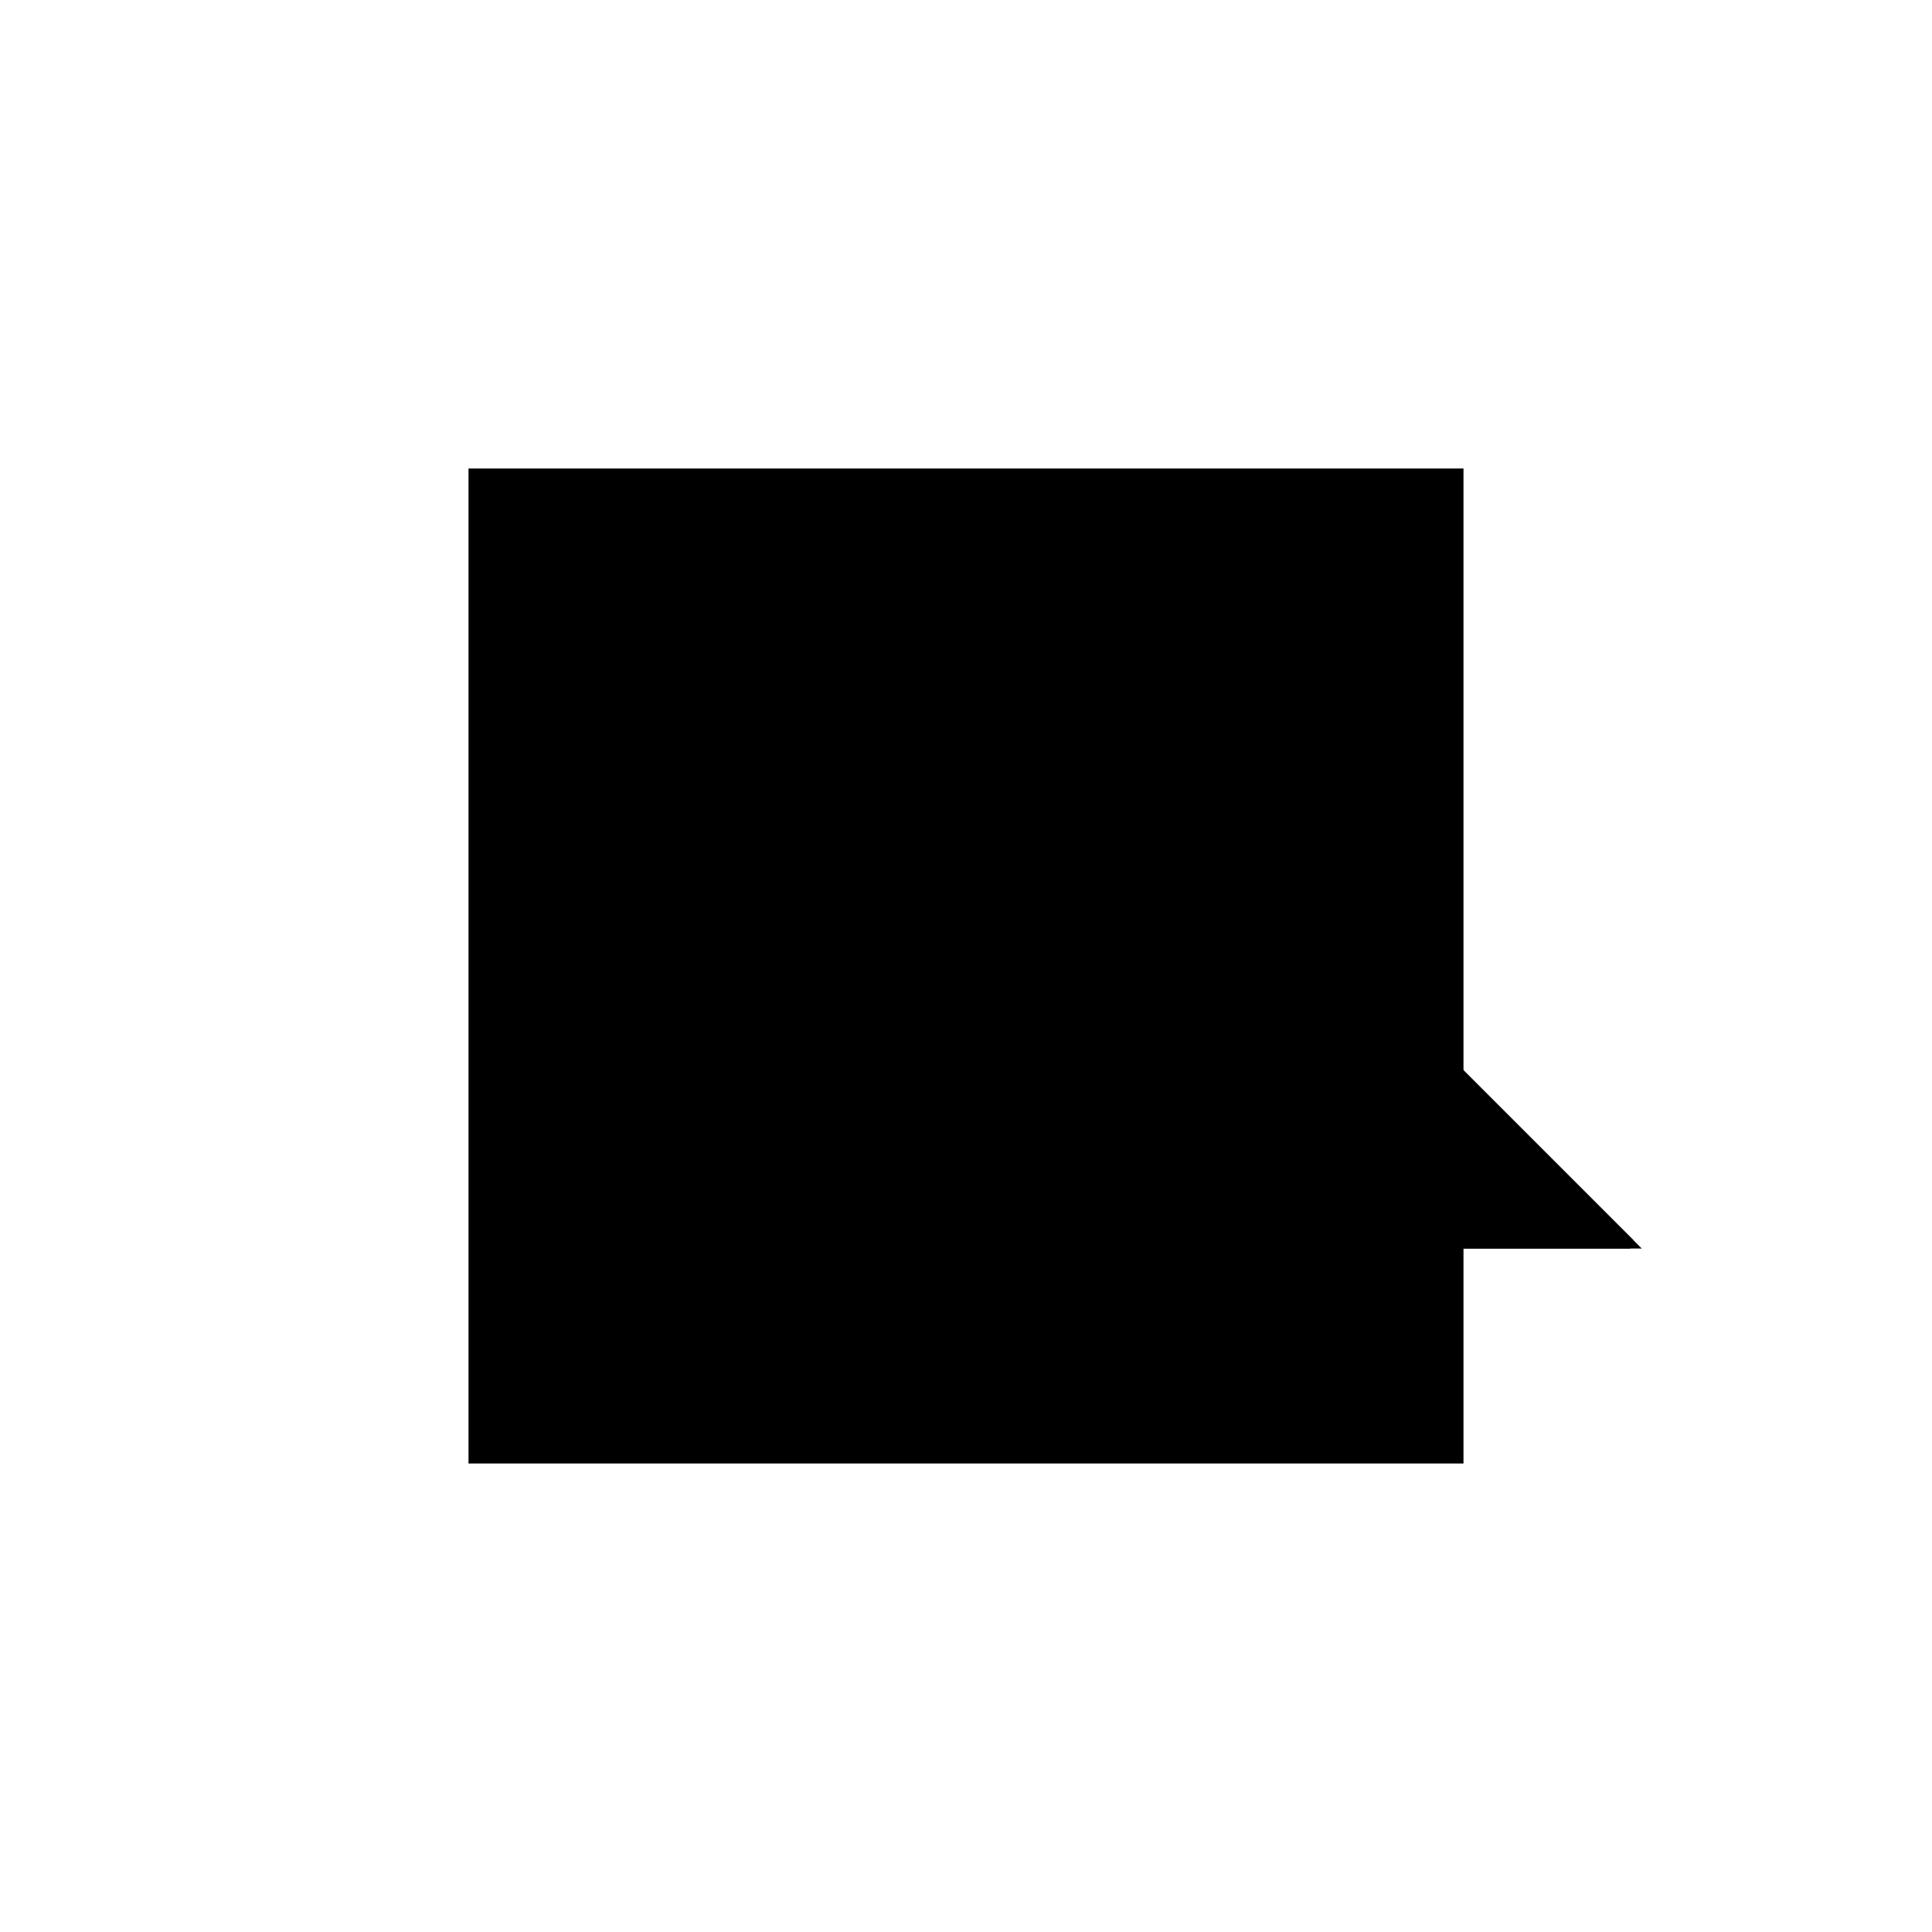 <?xml version="1.0"?>
<!DOCTYPE svg PUBLIC "-//W3C//DTD SVG 1.1//EN"
  "http://www.w3.org/Graphics/SVG/1.1/DTD/svg11.dtd">
<svg
  width="240"
  height="240"
  viewBox="-50 -50 200 200" xmlns="http://www.w3.org/2000/svg" version="1.1">
  <rect
    x="0"
    y="0"
    width="100"
    height="100"
    fill="hsla(206,100%,53%,0.3)"
    stroke="hsl(206,100%,53%)"
    stroke-width="3"
    transform="" />
  
  <path
    d="M 
      0
      0
      L
    
      100
      0
      L
    
      25
      75
      L
    
      25
      25
      z
    "
    fill="hsla(0,0%,50%,0.3)"
    stroke="hsla(0,0%,50%,1)"
    stroke-width="1"
    transform="translate(-31.25,-31.25) scale(1,-1) translate(50,-110)"
    />
  
  
  <line
    x1="25"
    y1="0"
    x2="62.5"
    y2="37.5"
    stroke="hsla(0,50%,50%,0.6)"
    stroke-width="1"
    transform="translate(-31.25,-31.25) scale(1,-1) translate(50,-110)"
    />
  
  <line
    x1="0"
    y1="0"
    x2="100"
    y2="0"
    stroke="hsla(0,50%,50%,0.6)"
    stroke-width="1"
    transform="translate(-31.25,-31.25) scale(1,-1) translate(50,-110)"
    />
  
  <line
    x1="0"
    y1="0"
    x2="50"
    y2="50"
    stroke="hsla(0,50%,50%,0.6)"
    stroke-width="1"
    transform="translate(-31.25,-31.25) scale(1,-1) translate(50,-110)"
    />
  
  <line
    x1="25"
    y1="0"
    x2="25"
    y2="75"
    stroke="hsla(0,50%,50%,0.6)"
    stroke-width="1"
    transform="translate(-31.25,-31.25) scale(1,-1) translate(50,-110)"
    />
  
  <line
    x1="100"
    y1="0"
    x2="25"
    y2="75"
    stroke="hsla(0,50%,50%,0.6)"
    stroke-width="1"
    transform="translate(-31.25,-31.25) scale(1,-1) translate(50,-110)"
    />
  
</svg>
